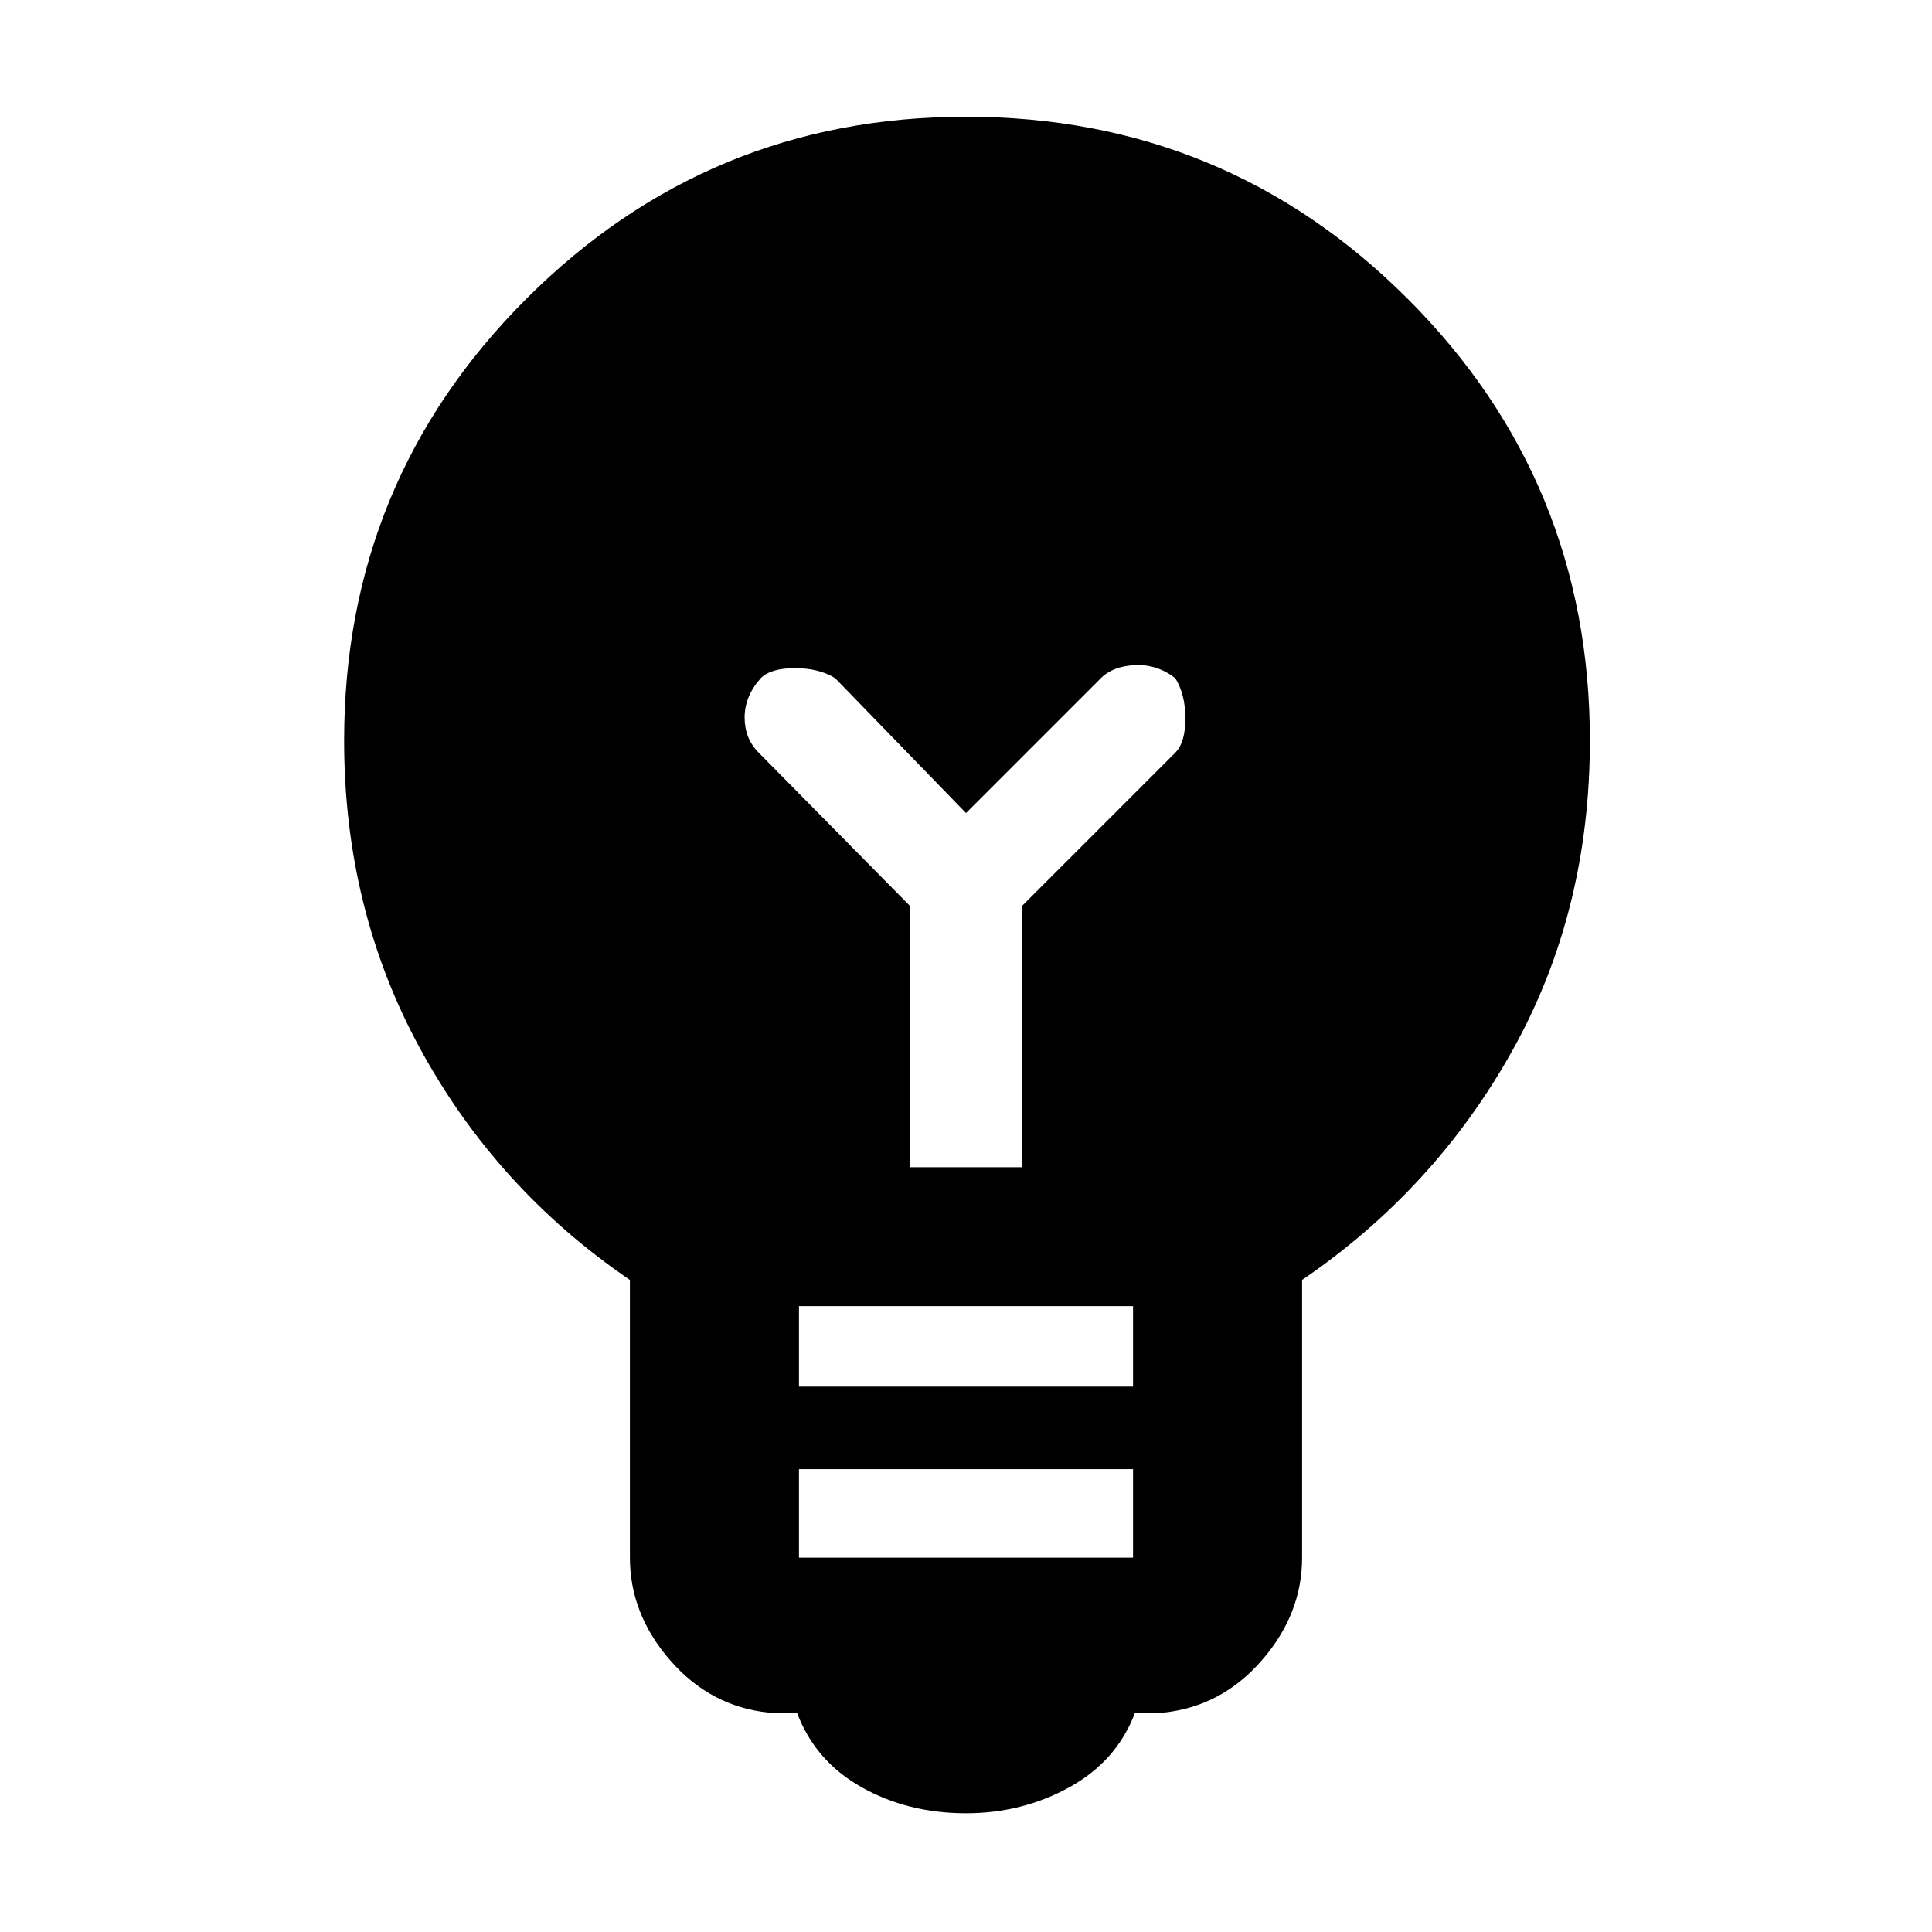 <svg xmlns="http://www.w3.org/2000/svg" height="48" width="48"><path d="M24 45.05Q22.55 45.05 21.4 44.4Q20.25 43.75 19.8 42.55H19.1Q17.65 42.4 16.65 41.25Q15.65 40.1 15.65 38.7V31.8Q12.35 29.55 10.45 26.075Q8.55 22.6 8.55 18.4Q8.55 11.95 13.075 7.425Q17.6 2.9 24 2.9Q30.45 2.9 34.975 7.425Q39.5 11.95 39.5 18.4Q39.5 22.65 37.575 26.1Q35.65 29.55 32.35 31.8V38.7Q32.35 40.1 31.35 41.25Q30.35 42.4 28.9 42.55H28.2Q27.75 43.75 26.575 44.4Q25.4 45.05 24 45.05ZM19.85 38.7H28.15V36.5H19.85ZM19.85 34.45H28.15V32.45H19.85ZM22.6 29H25.4V22.5L29.2 18.7Q29.45 18.45 29.45 17.85Q29.45 17.25 29.2 16.85Q28.75 16.5 28.2 16.525Q27.65 16.55 27.35 16.85L24 20.2L20.75 16.85Q20.35 16.6 19.75 16.6Q19.15 16.6 18.9 16.85Q18.5 17.3 18.5 17.825Q18.5 18.35 18.85 18.7L22.6 22.5Z"/></svg>